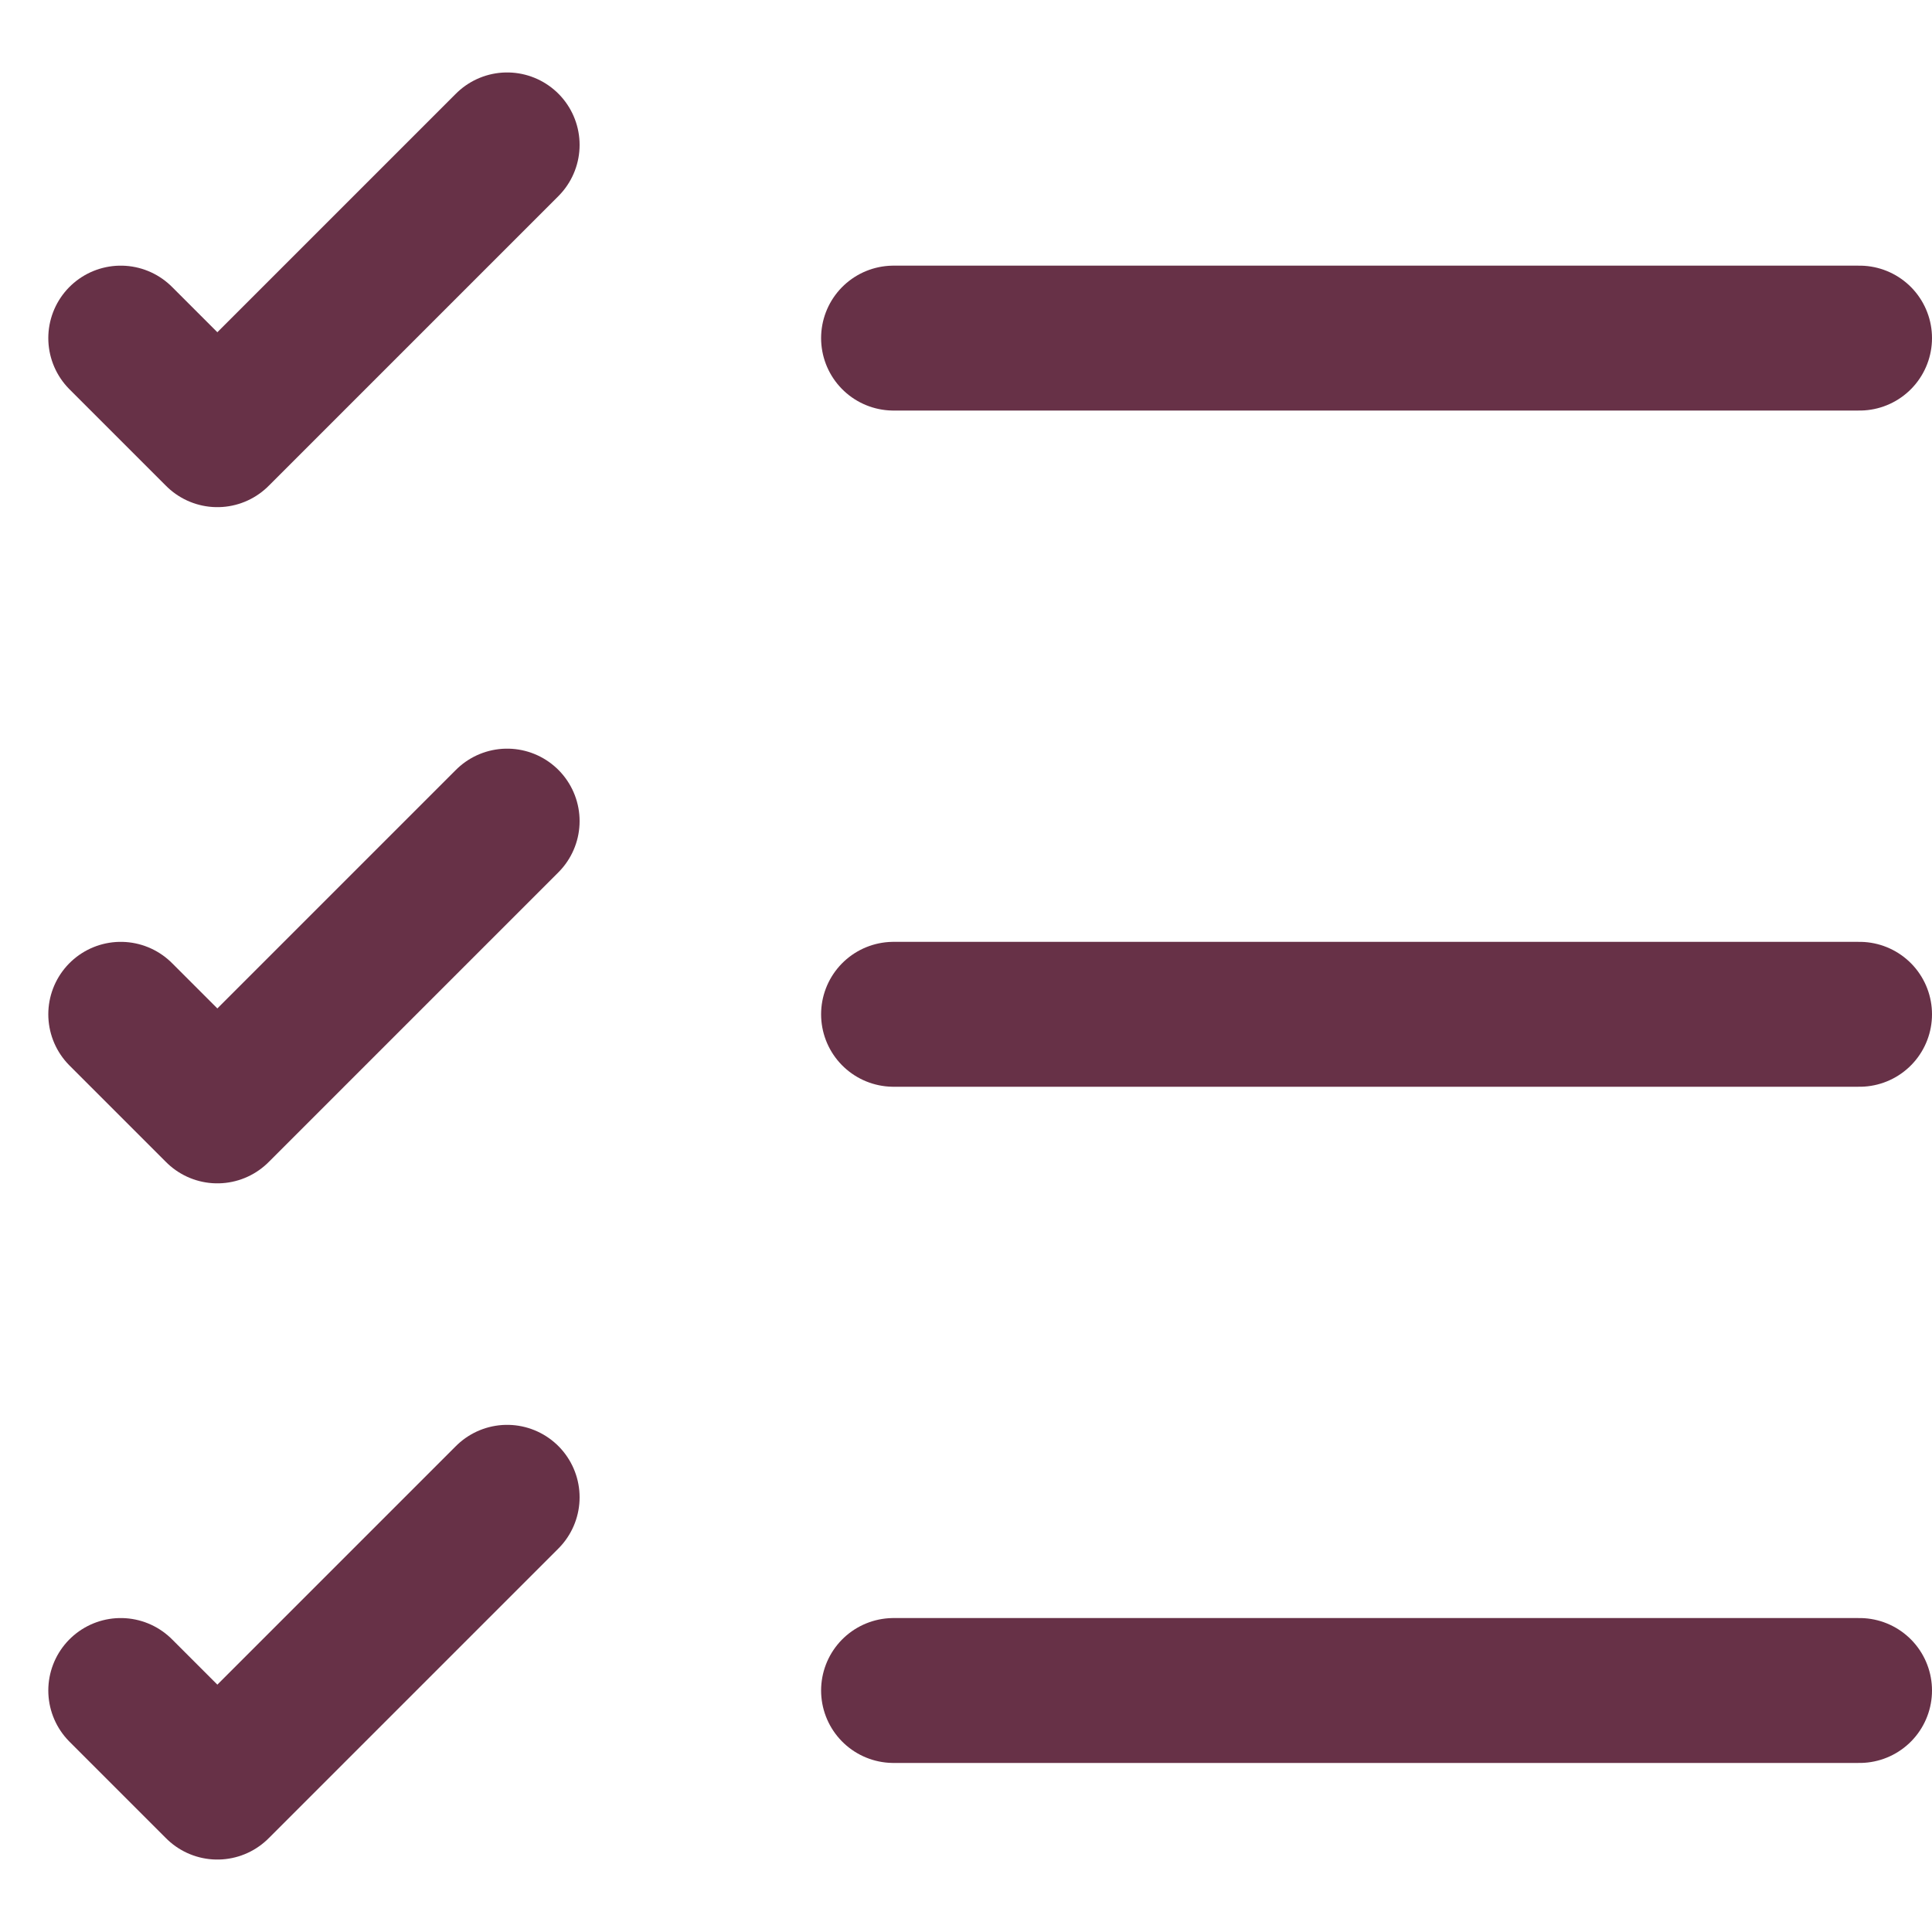 <svg width="20" height="20" viewBox="0 0 20 20" fill="none" xmlns="http://www.w3.org/2000/svg">
<path d="M9.25 17.5H19.25M9.25 10.5H19.25M9.25 3.5H19.25M1.25 3.5L2.25 4.5L5.25 1.5M1.25 10.5L2.25 11.5L5.25 8.5M1.25 17.5L2.25 18.5L5.25 15.5" stroke="#673147" stroke-width="1.5" stroke-linecap="round" stroke-linejoin="round"/>
</svg>
